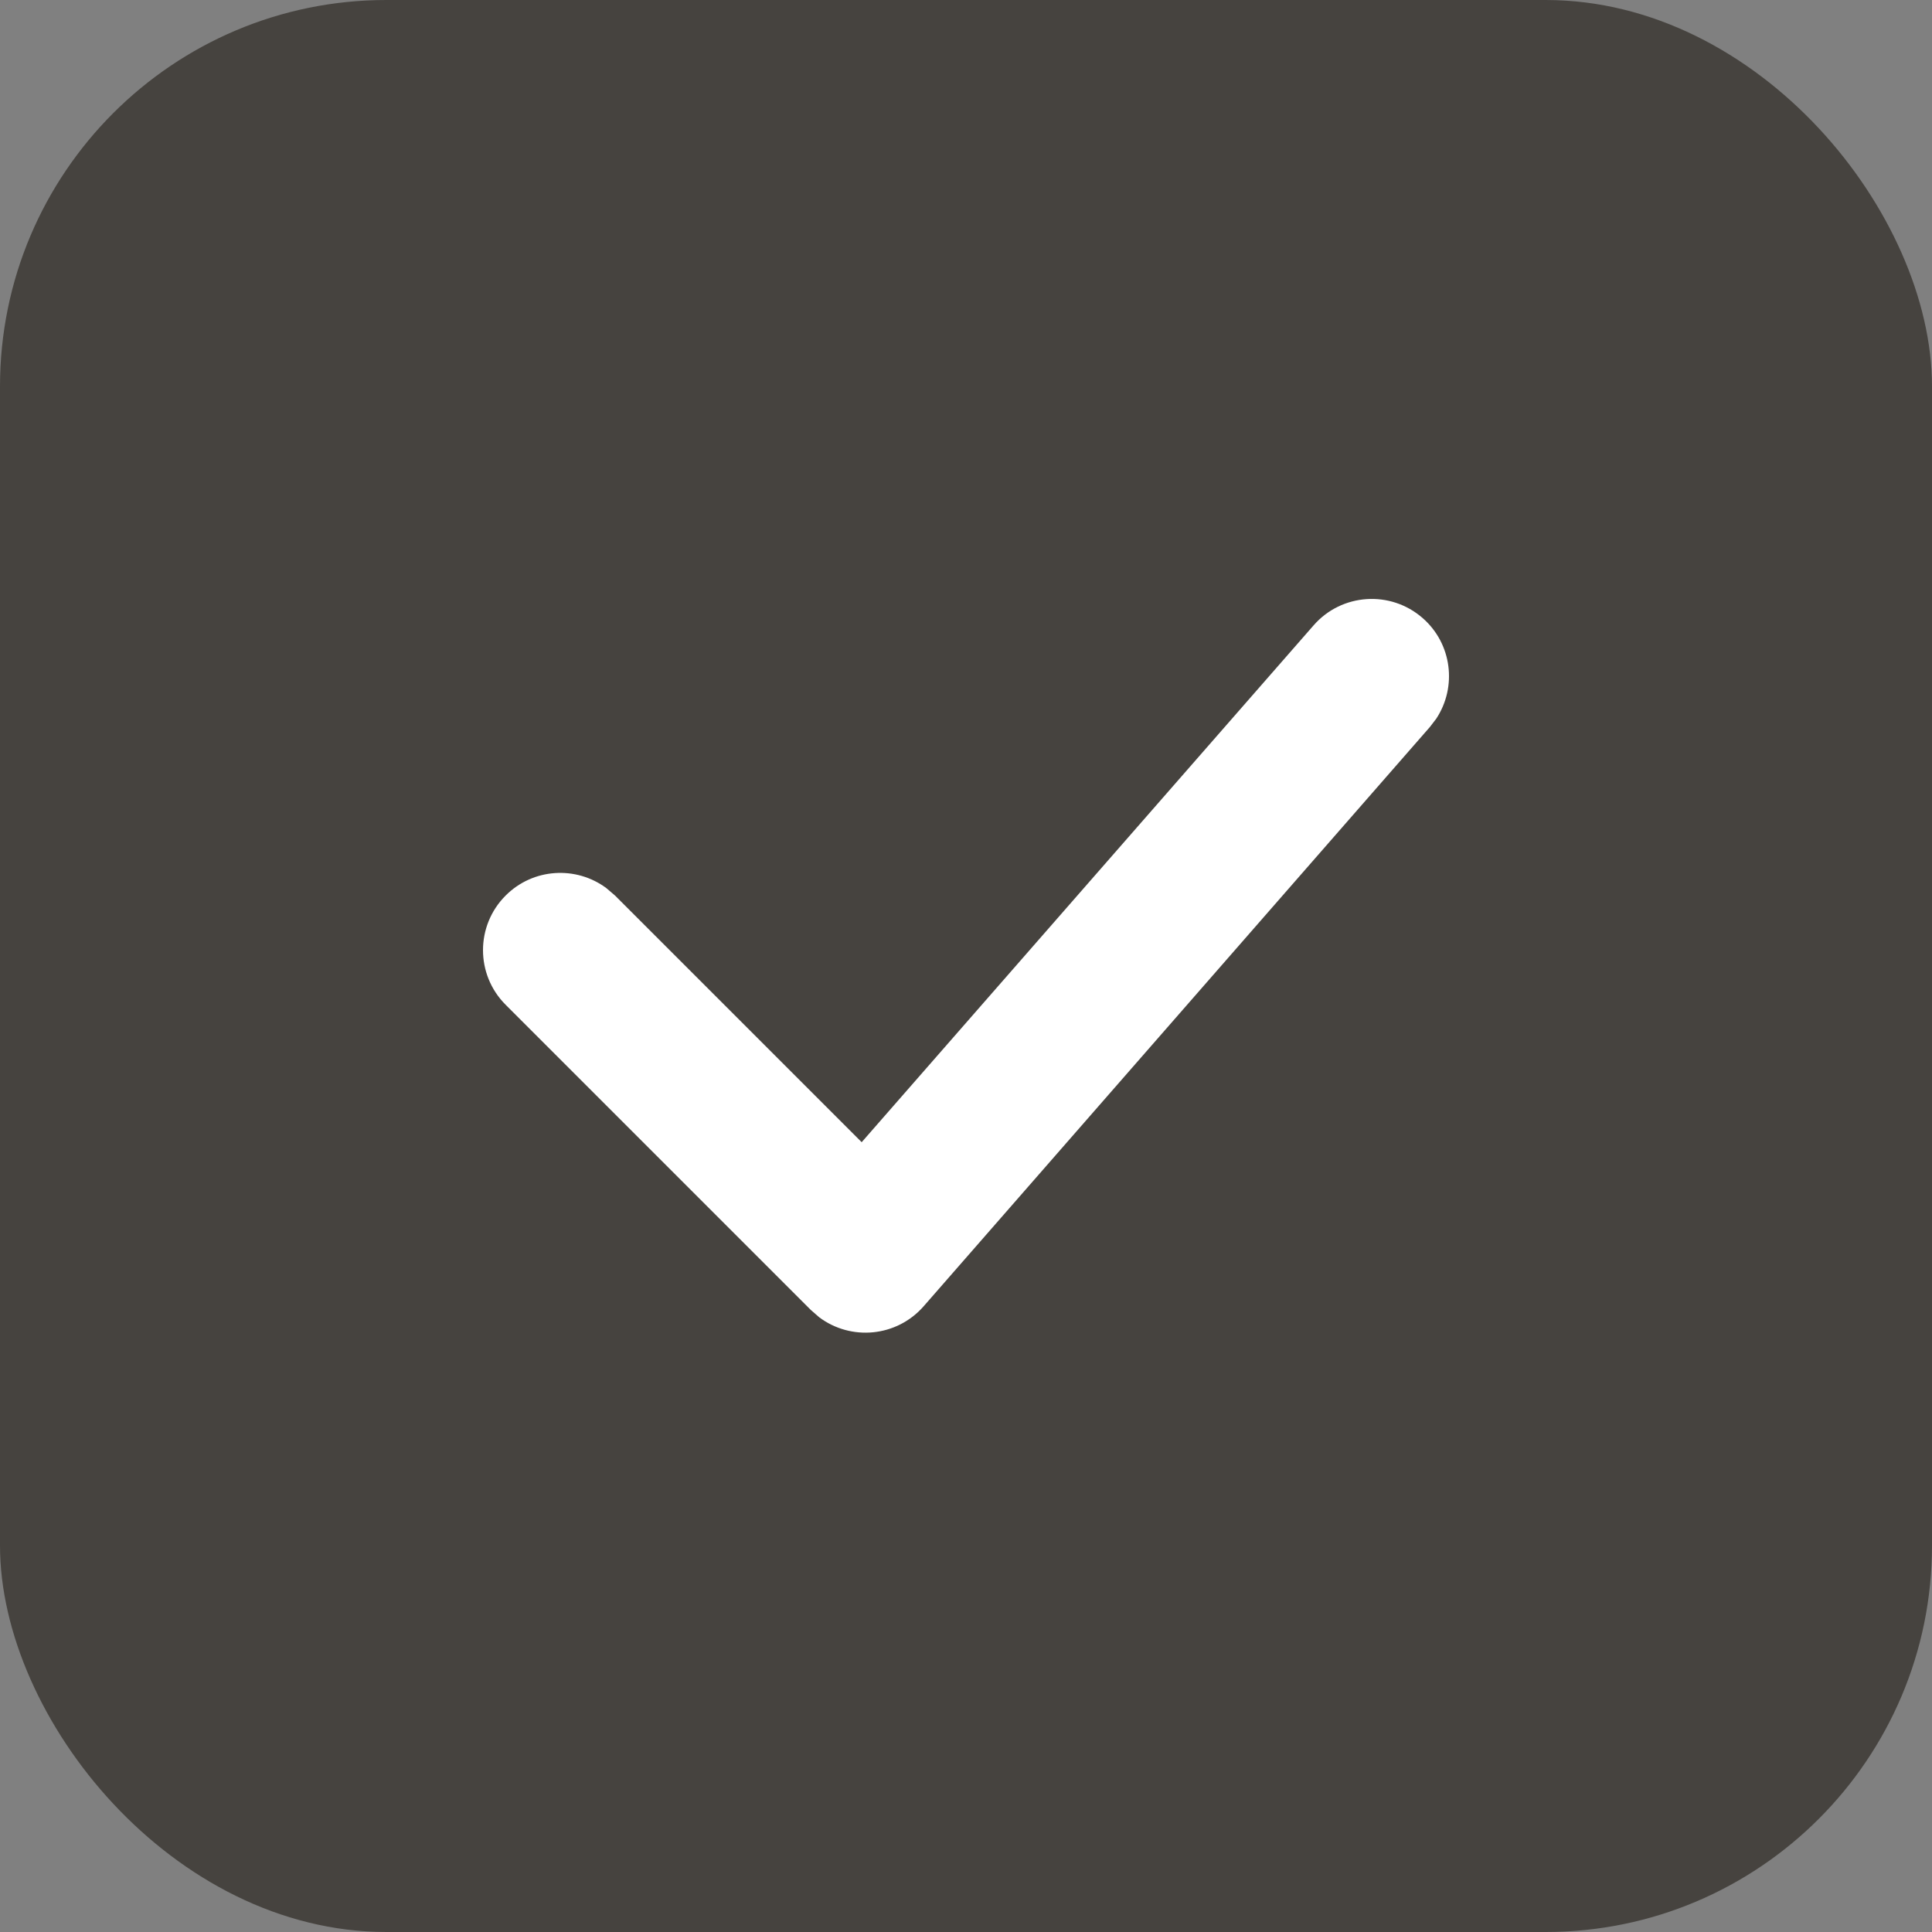 <svg xmlns="http://www.w3.org/2000/svg" width="20" height="20" viewBox="0 0 20 20">
    <rect x="0" y="0" width="20" height="20" fill="#808080" stroke="none"/>
    <g fill="none" fill-rule="evenodd">
        <g>
            <rect width="20" height="20" fill="#46433F" rx="4"/>
            <path fill="#FFF" fill-rule="nonzero" d="M13.598 6.474c.29-.333.796-.367 1.129-.076.305.266.358.713.141 1.042l-.066.086-5.24 5.996c-.28.32-.753.361-1.082.114l-.086-.075-3.16-3.16c-.312-.312-.312-.818 0-1.13.284-.285.729-.31 1.042-.078l.09.077 2.554 2.554 4.678-5.35z"/>
        </g>
    </g>
</svg>
